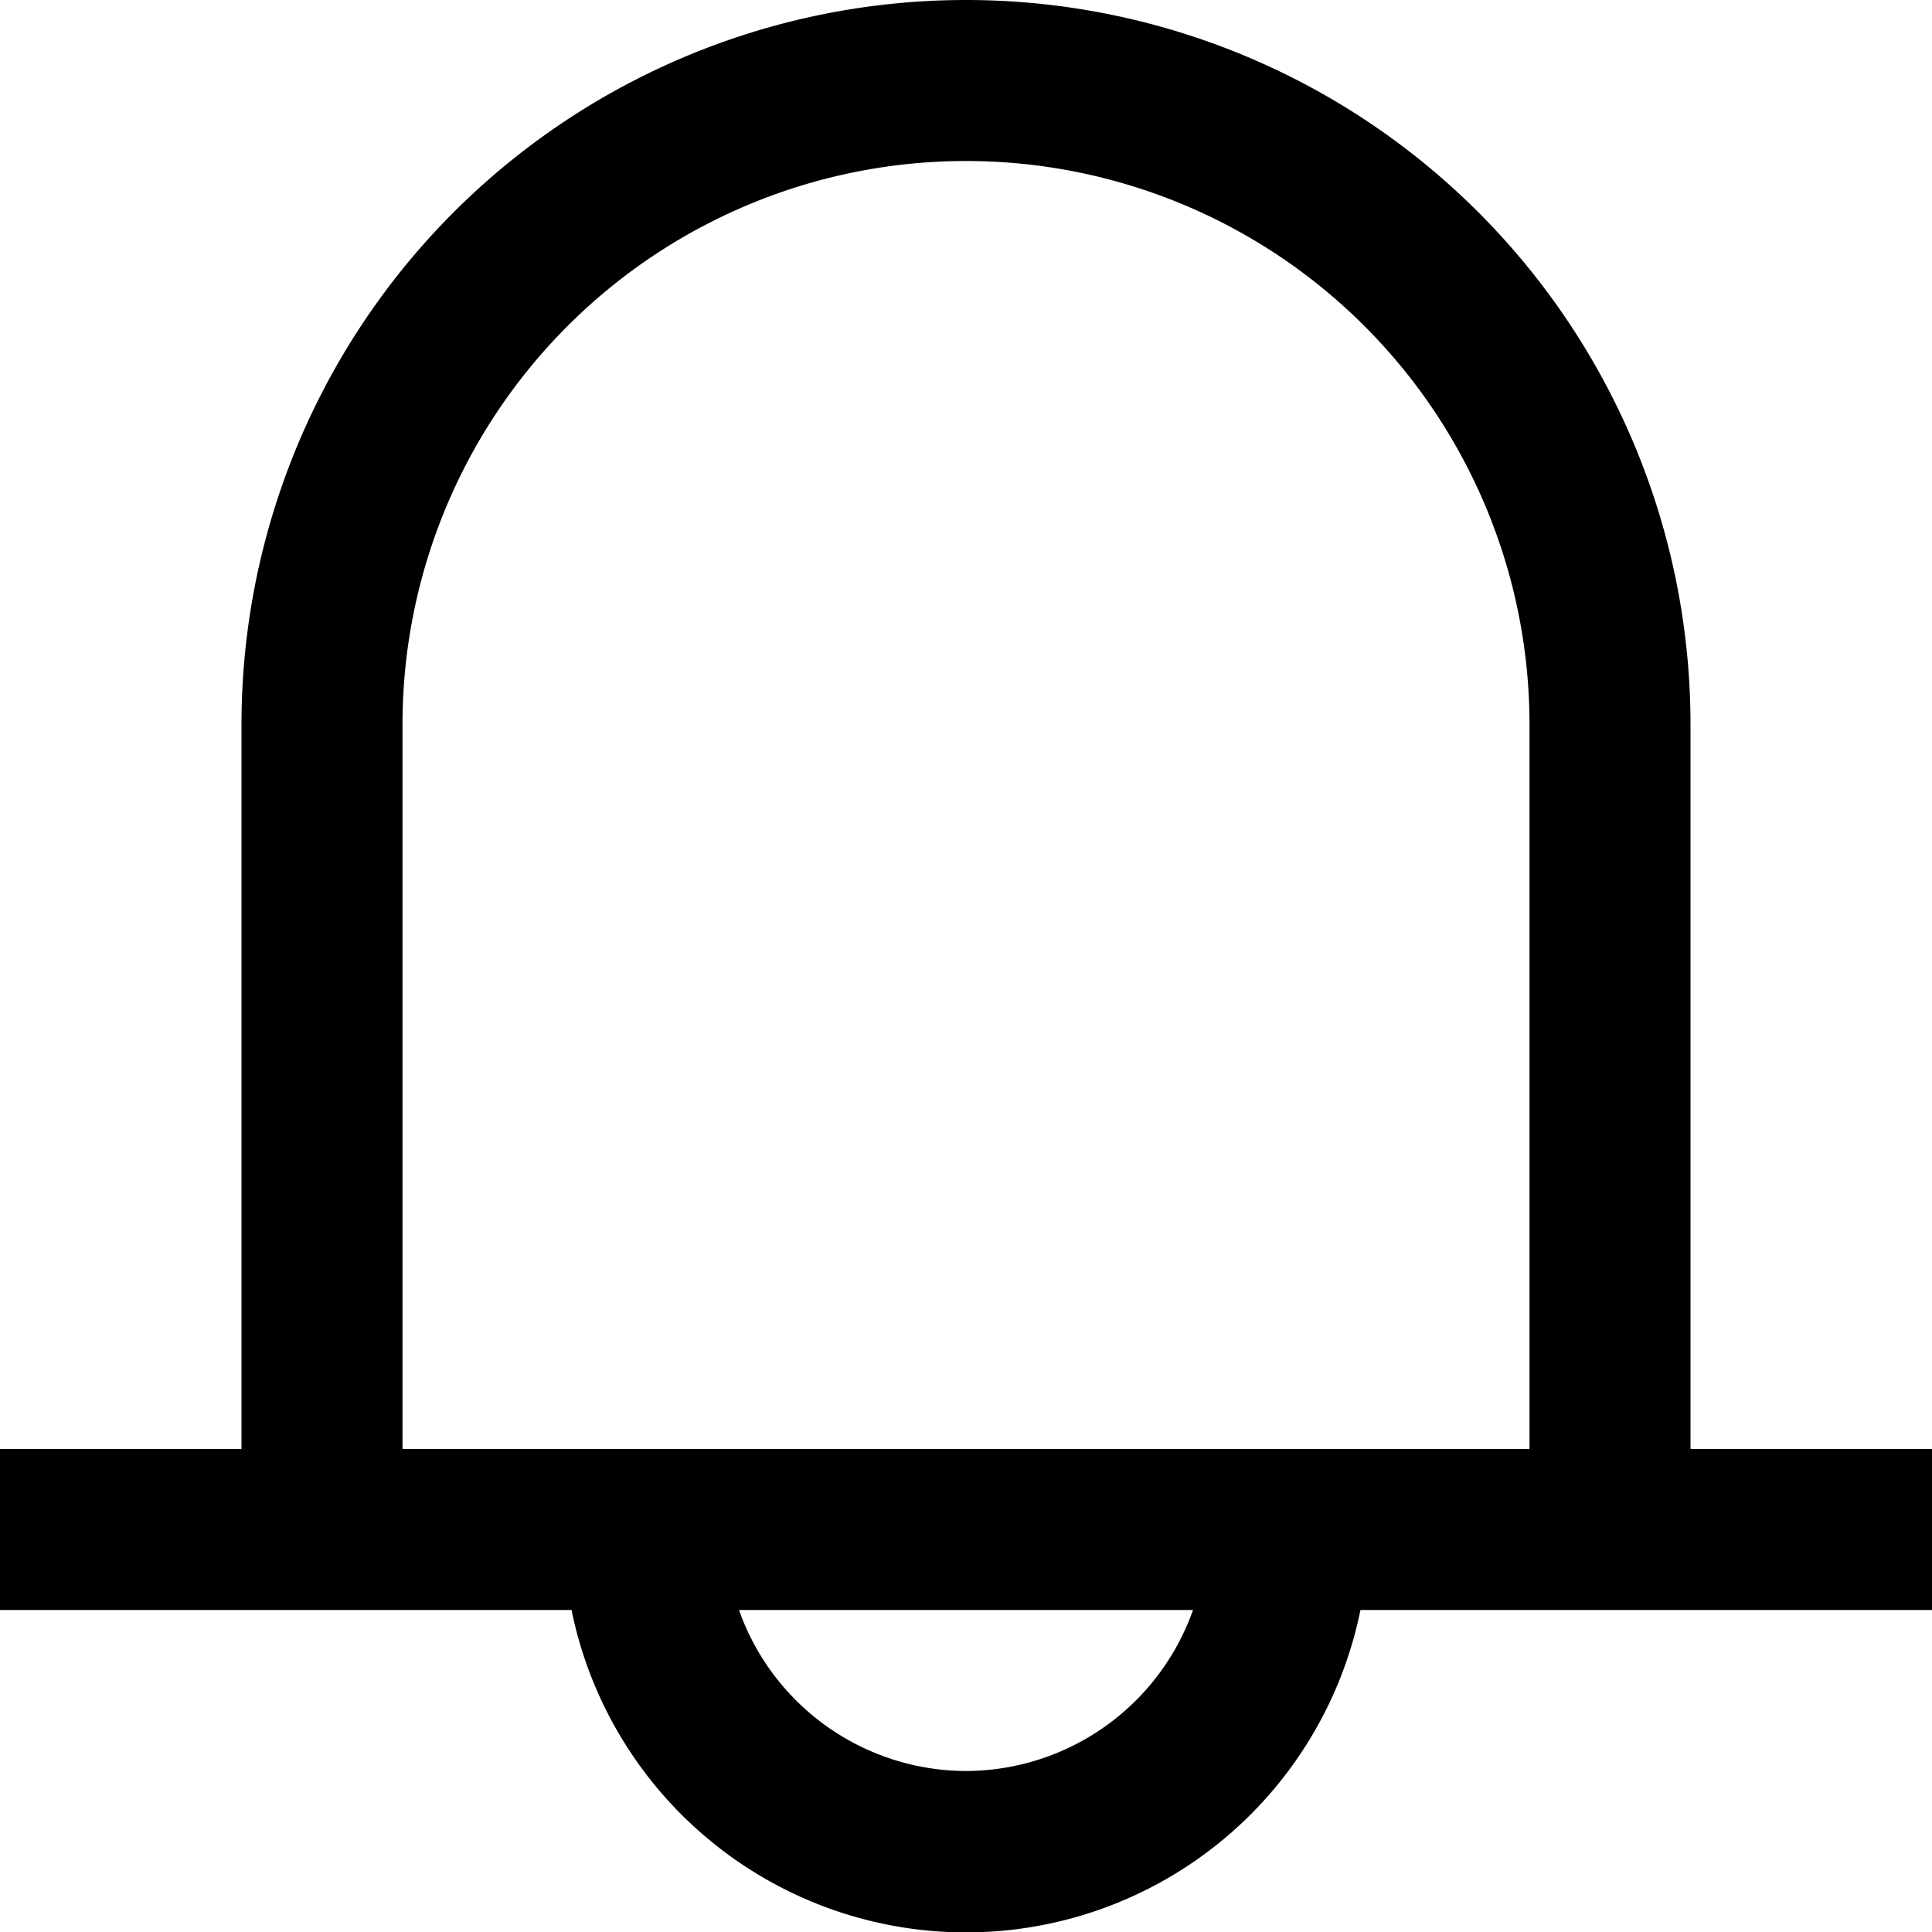<svg xmlns="http://www.w3.org/2000/svg" viewBox="0 0 24 24"><g id="Layer_2" data-name="Layer 2"><g id="Layer_1-2" data-name="Layer 1"><path d="M21,18V9A9,9,0,0,0,3,9v9H0v2H7.1a5,5,0,0,0,9.8,0H24V18Zm-9,4a3,3,0,0,1-2.82-2h5.64A3,3,0,0,1,12,22Zm7-4H5V9A7,7,0,0,1,19,9Z"/></g></g></svg>
